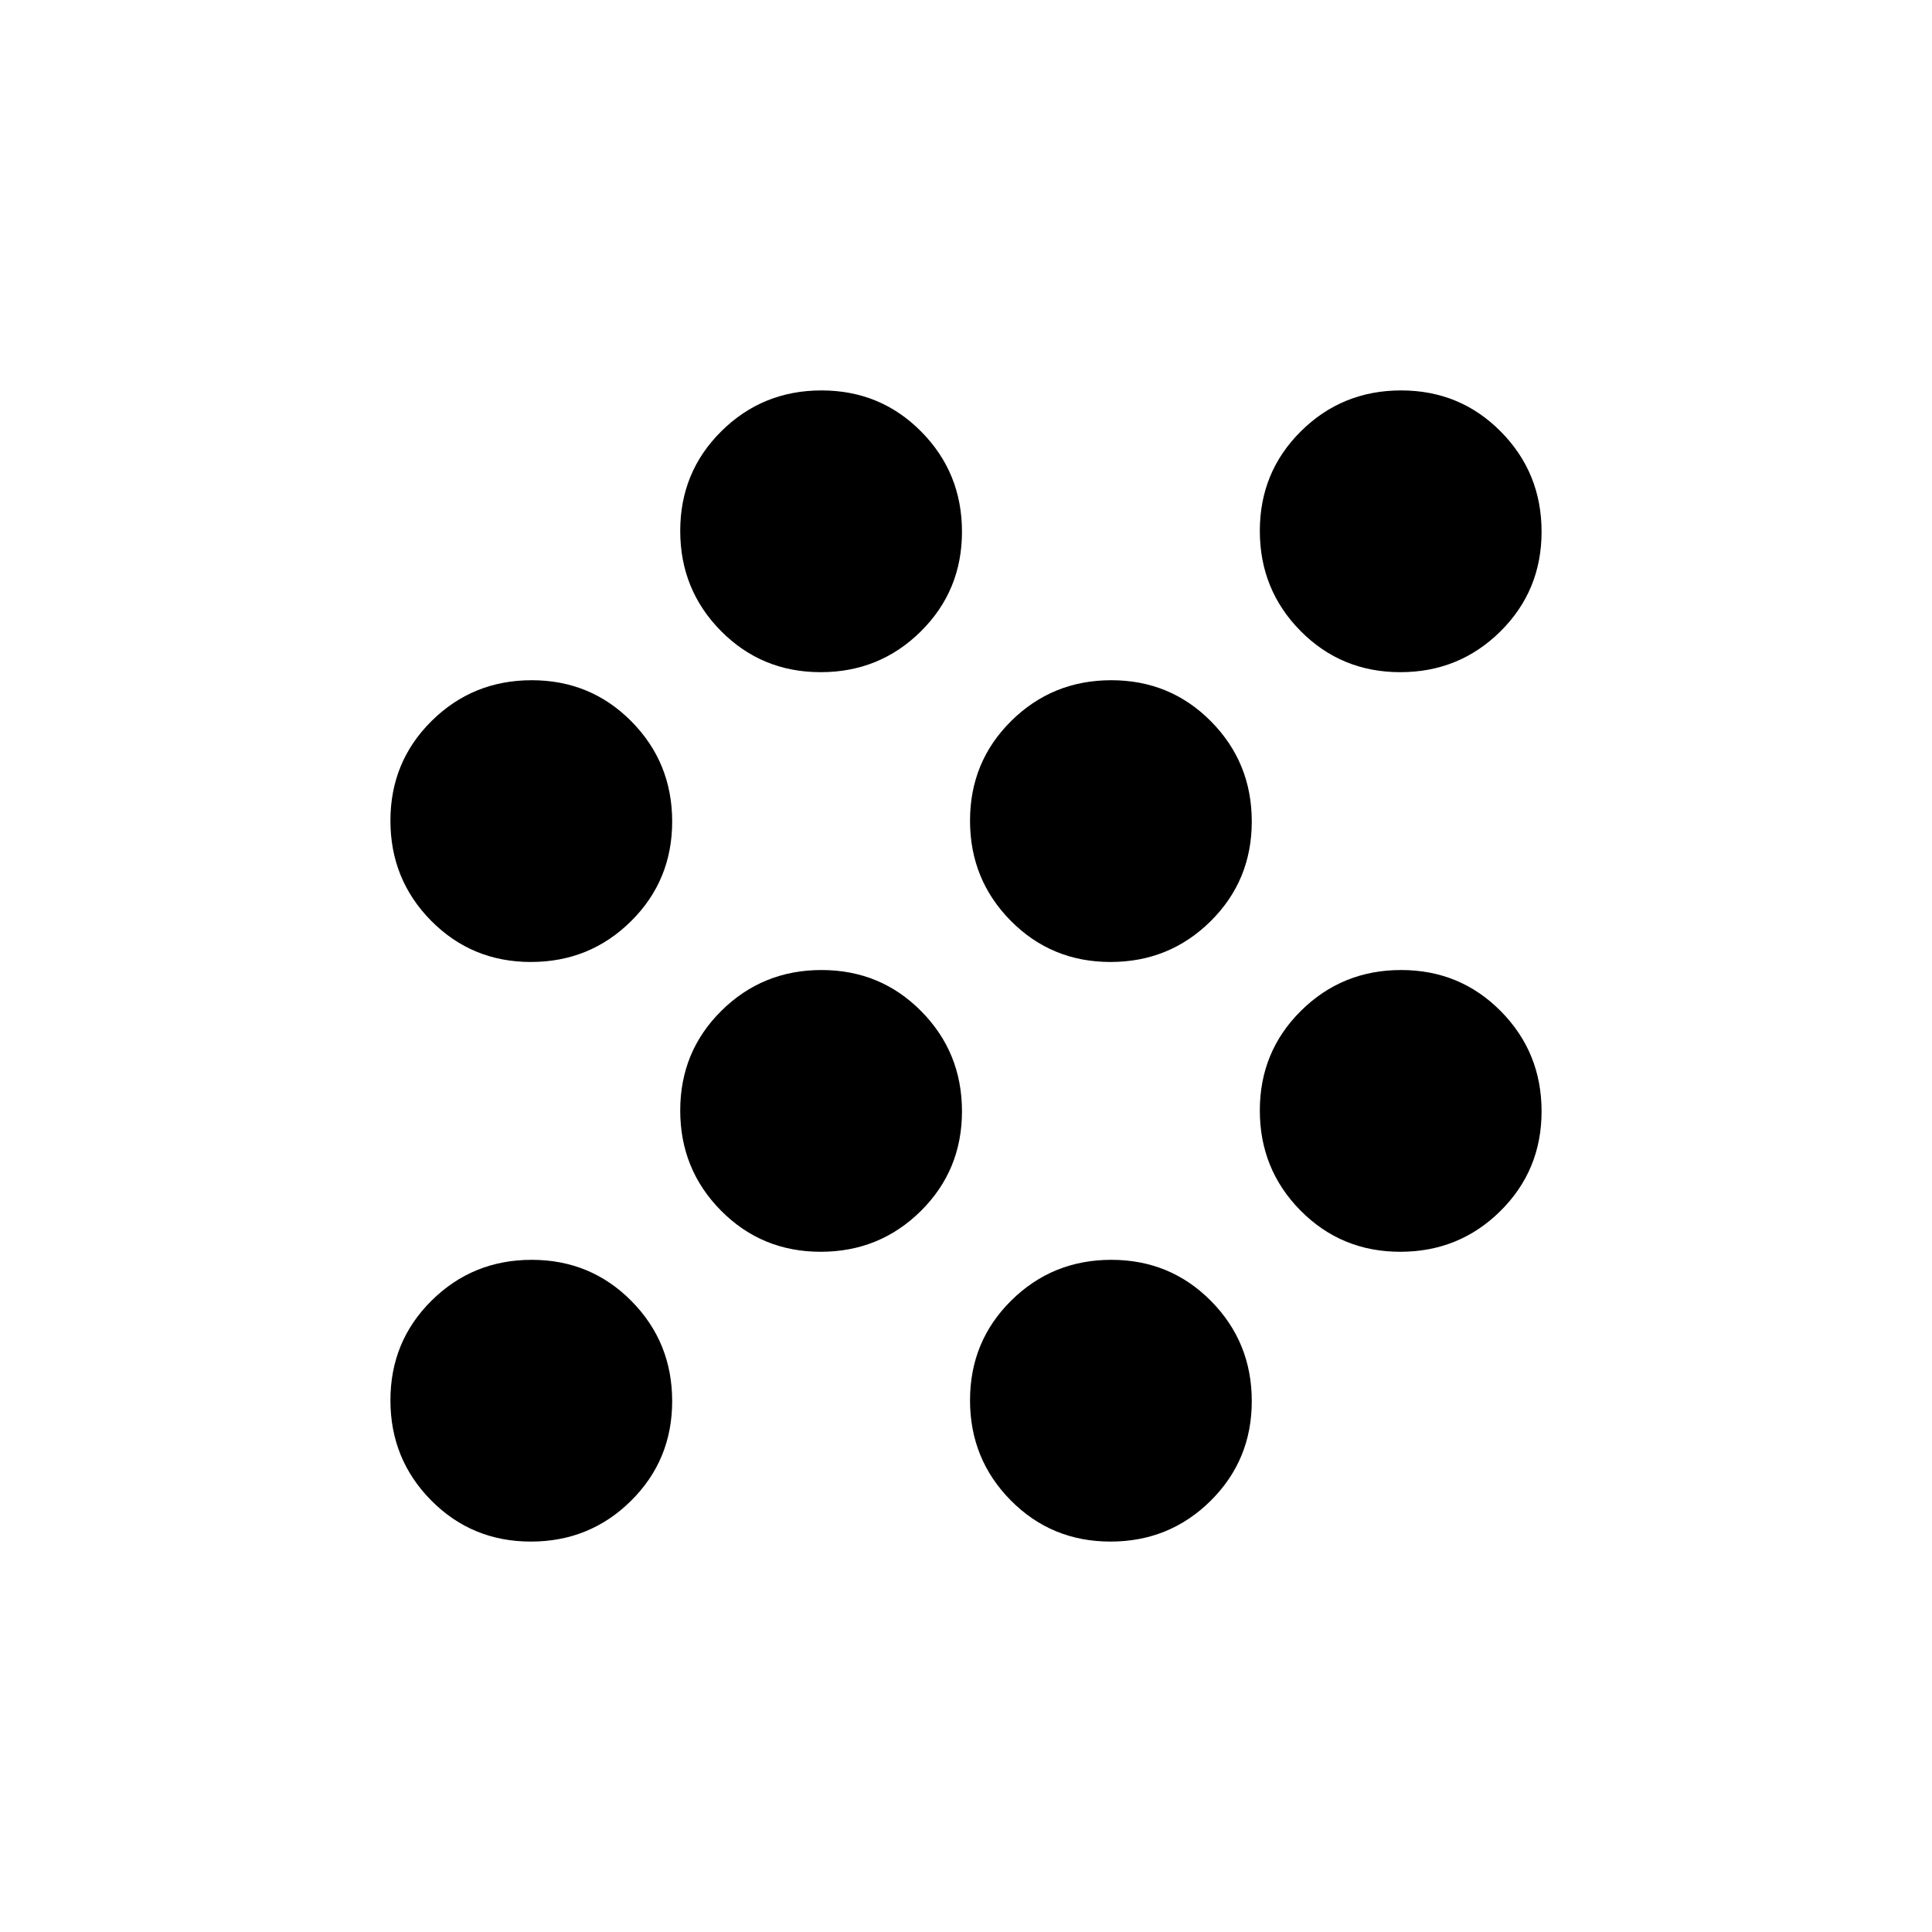 <svg xmlns="http://www.w3.org/2000/svg" height="20" viewBox="0 -960 960 960" width="20"><path d="M263.79-194q-29.29 0-49.54-20.46T194-264.21q0-29.29 20.46-49.54T264.21-334q29.29 0 49.54 20.46T334-263.79q0 29.29-20.46 49.54T263.79-194Zm288 0q-29.29 0-49.54-20.46T482-264.21q0-29.29 20.46-49.54T552.21-334q29.29 0 49.54 20.46T622-263.79q0 29.29-20.46 49.54T551.79-194Zm-144-144q-29.29 0-49.54-20.46T338-408.21q0-29.29 20.46-49.54T408.21-478q29.29 0 49.54 20.46T478-407.79q0 29.29-20.46 49.54T407.79-338Zm288 0q-29.29 0-49.54-20.46T626-408.21q0-29.29 20.46-49.54T696.21-478q29.29 0 49.54 20.46T766-407.79q0 29.29-20.46 49.54T695.79-338Zm-432-144q-29.29 0-49.54-20.46T194-552.21q0-29.29 20.46-49.54T264.21-622q29.29 0 49.54 20.46T334-551.79q0 29.29-20.46 49.54T263.79-482Zm288 0q-29.29 0-49.54-20.46T482-552.21q0-29.29 20.46-49.54T552.21-622q29.29 0 49.54 20.46T622-551.79q0 29.29-20.46 49.54T551.79-482Zm-144-144q-29.29 0-49.54-20.46T338-696.21q0-29.29 20.46-49.54T408.21-766q29.29 0 49.54 20.46T478-695.79q0 29.29-20.46 49.54T407.79-626Zm288 0q-29.29 0-49.54-20.46T626-696.21q0-29.29 20.46-49.54T696.21-766q29.29 0 49.54 20.46T766-695.79q0 29.29-20.46 49.54T695.79-626Z"/></svg>